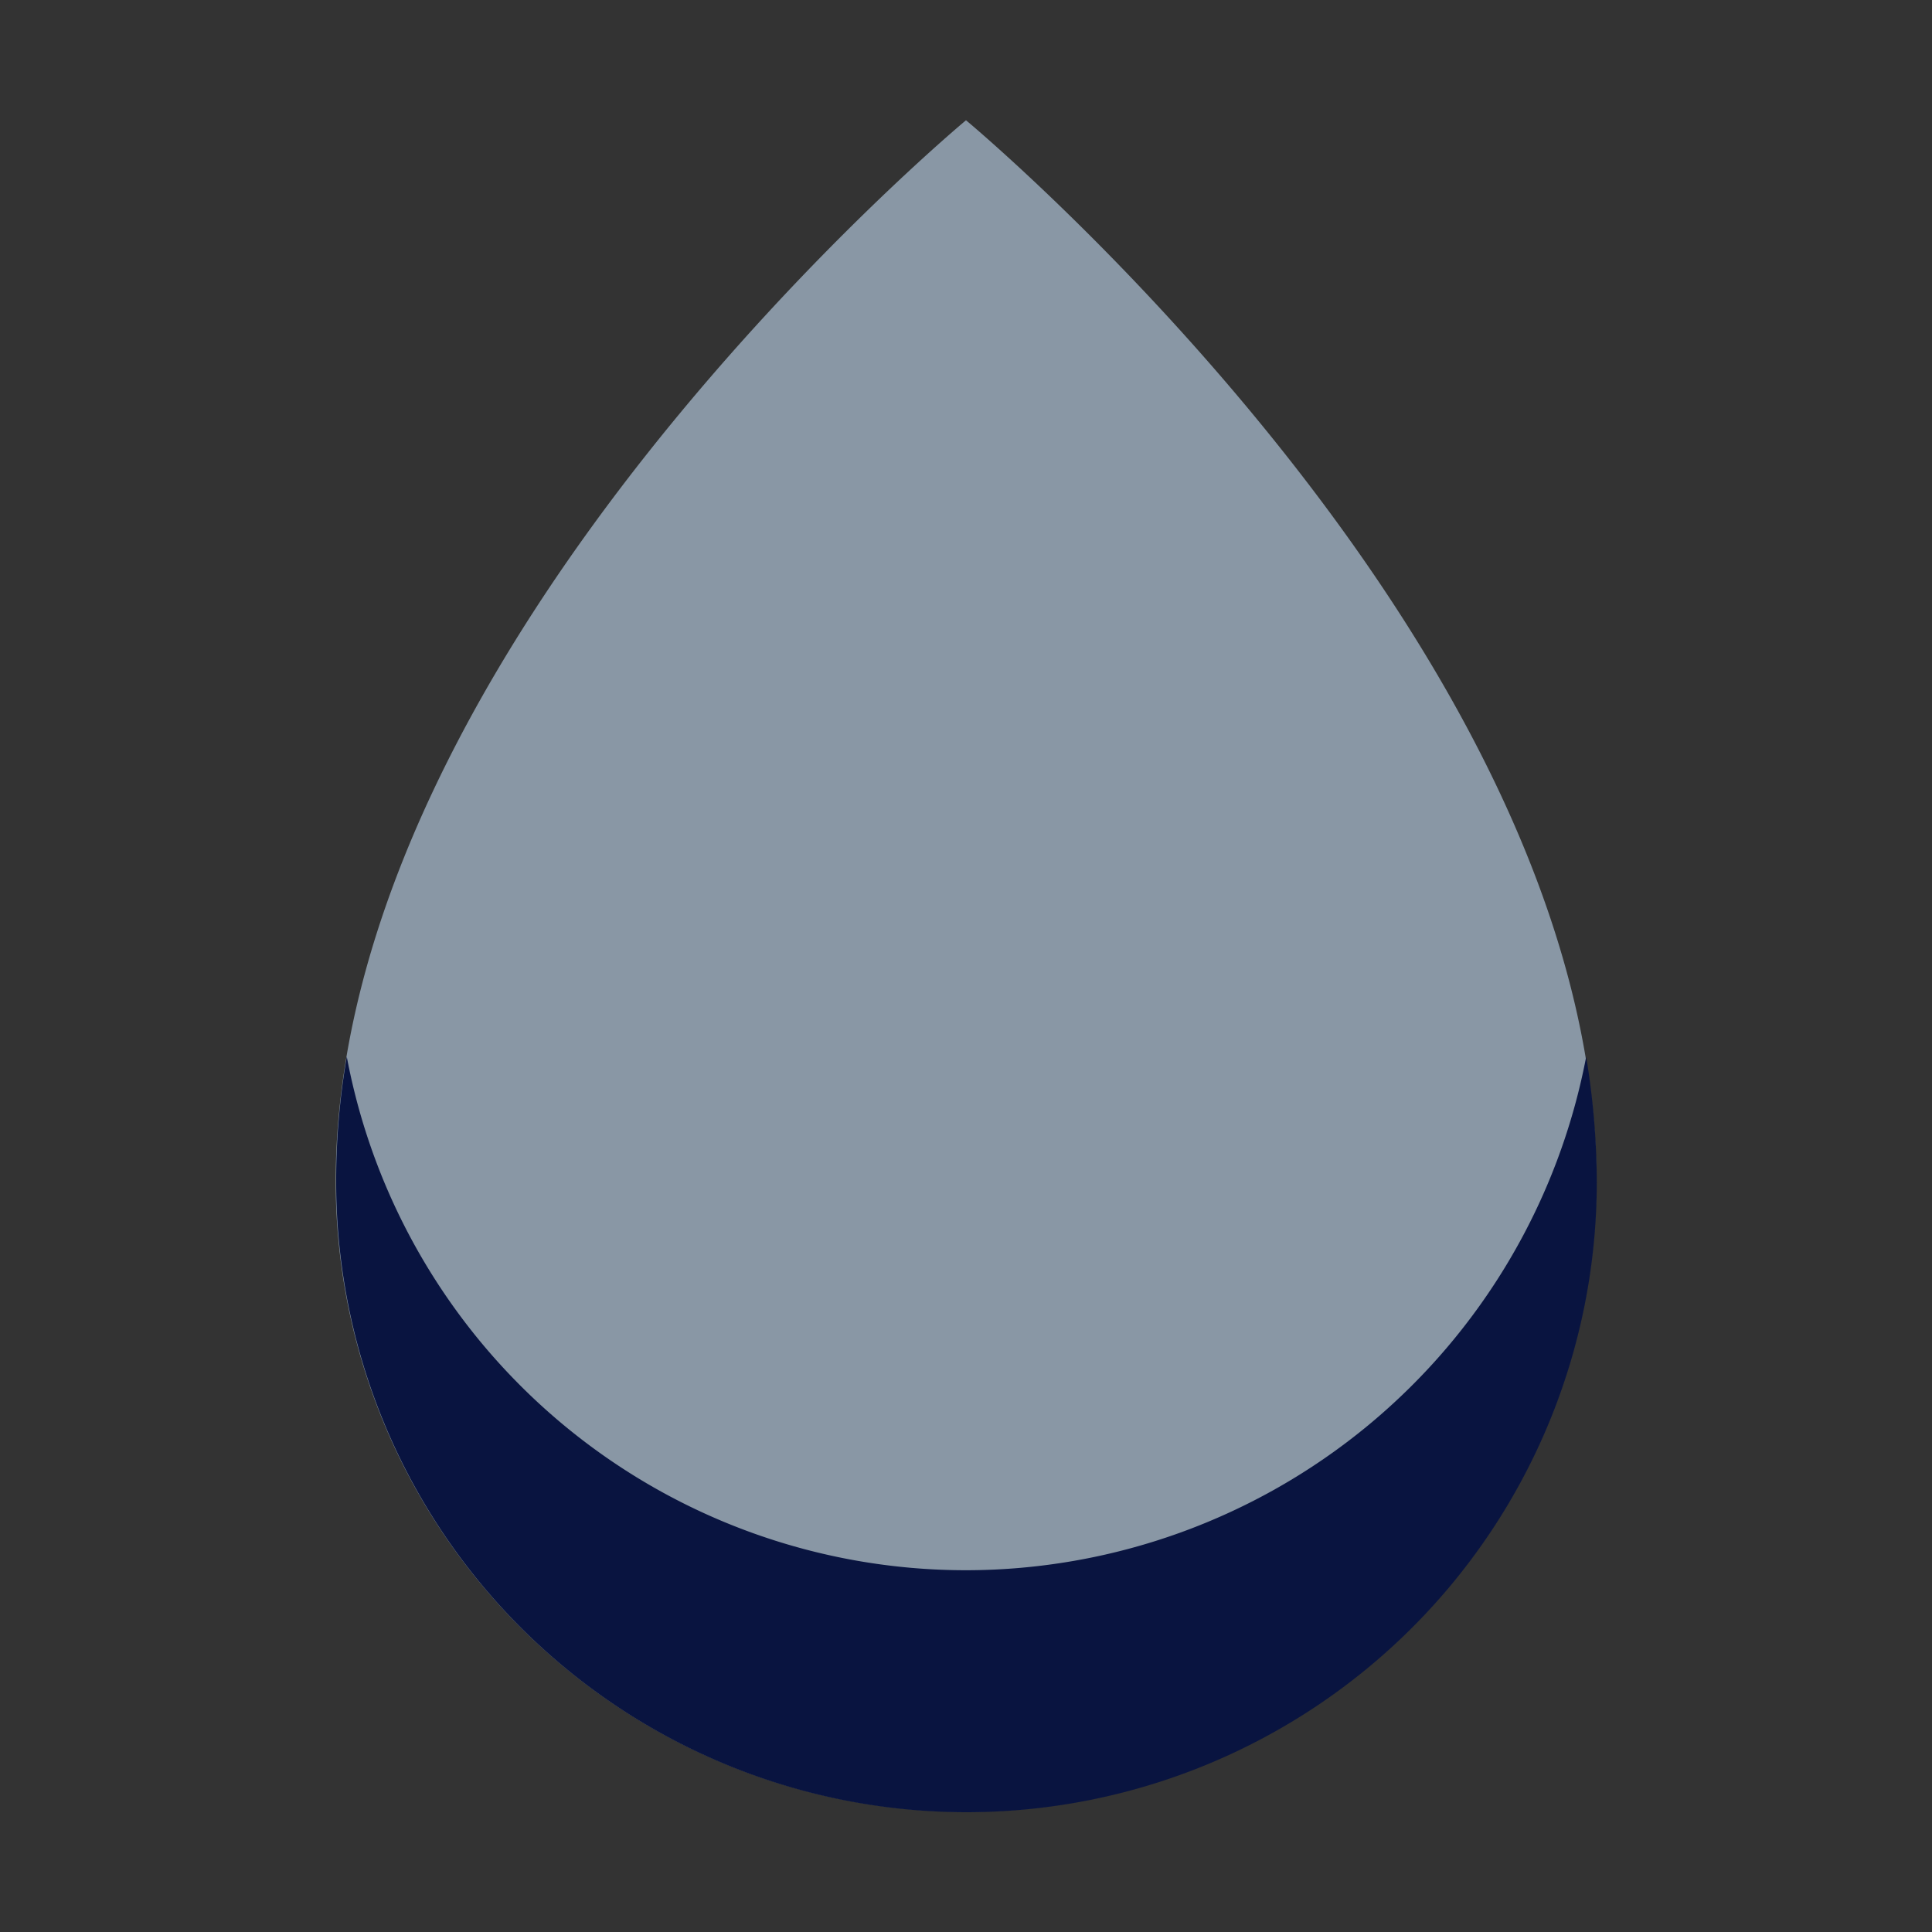 <svg xmlns="http://www.w3.org/2000/svg" viewBox="13773 1329 20 20"><rect x="13773" y="1329" width="20" height="20" fill="#333333" stroke="none"/><defs><style>.a,.b{fill:#8997a5;}.a{stroke:#fff;stroke-miterlimit:10;stroke-width:20px;}.c{fill:#091440;}.d{fill:none;}</style></defs><g transform="translate(12774 856)"><g transform="translate(1009 483)"><path class="a" d="M200,200" transform="translate(-200 -200)"/></g><g transform="translate(1002.475 474.245)"><path class="b" d="M82.55,35.885c0-5.57-6.525-10.985-6.525-10.985S69.5,30.315,69.5,35.885a6.525,6.525,0,0,0,13.05,0Z" transform="translate(-69.5 -24.9)"/><path class="a" d="M279.9,265.7" transform="translate(-269.38 -253.66)"/><path class="c" d="M76.12,224.115a6.523,6.523,0,0,1-6.41-5.315,7.505,7.505,0,0,0-.11,1.295,6.525,6.525,0,0,0,13.05,0,8.037,8.037,0,0,0-.11-1.295A6.541,6.541,0,0,1,76.12,224.115Z" transform="translate(-69.595 -209.105)"/></g><rect class="d" width="20" height="20" transform="translate(999 473)"/></g></svg>